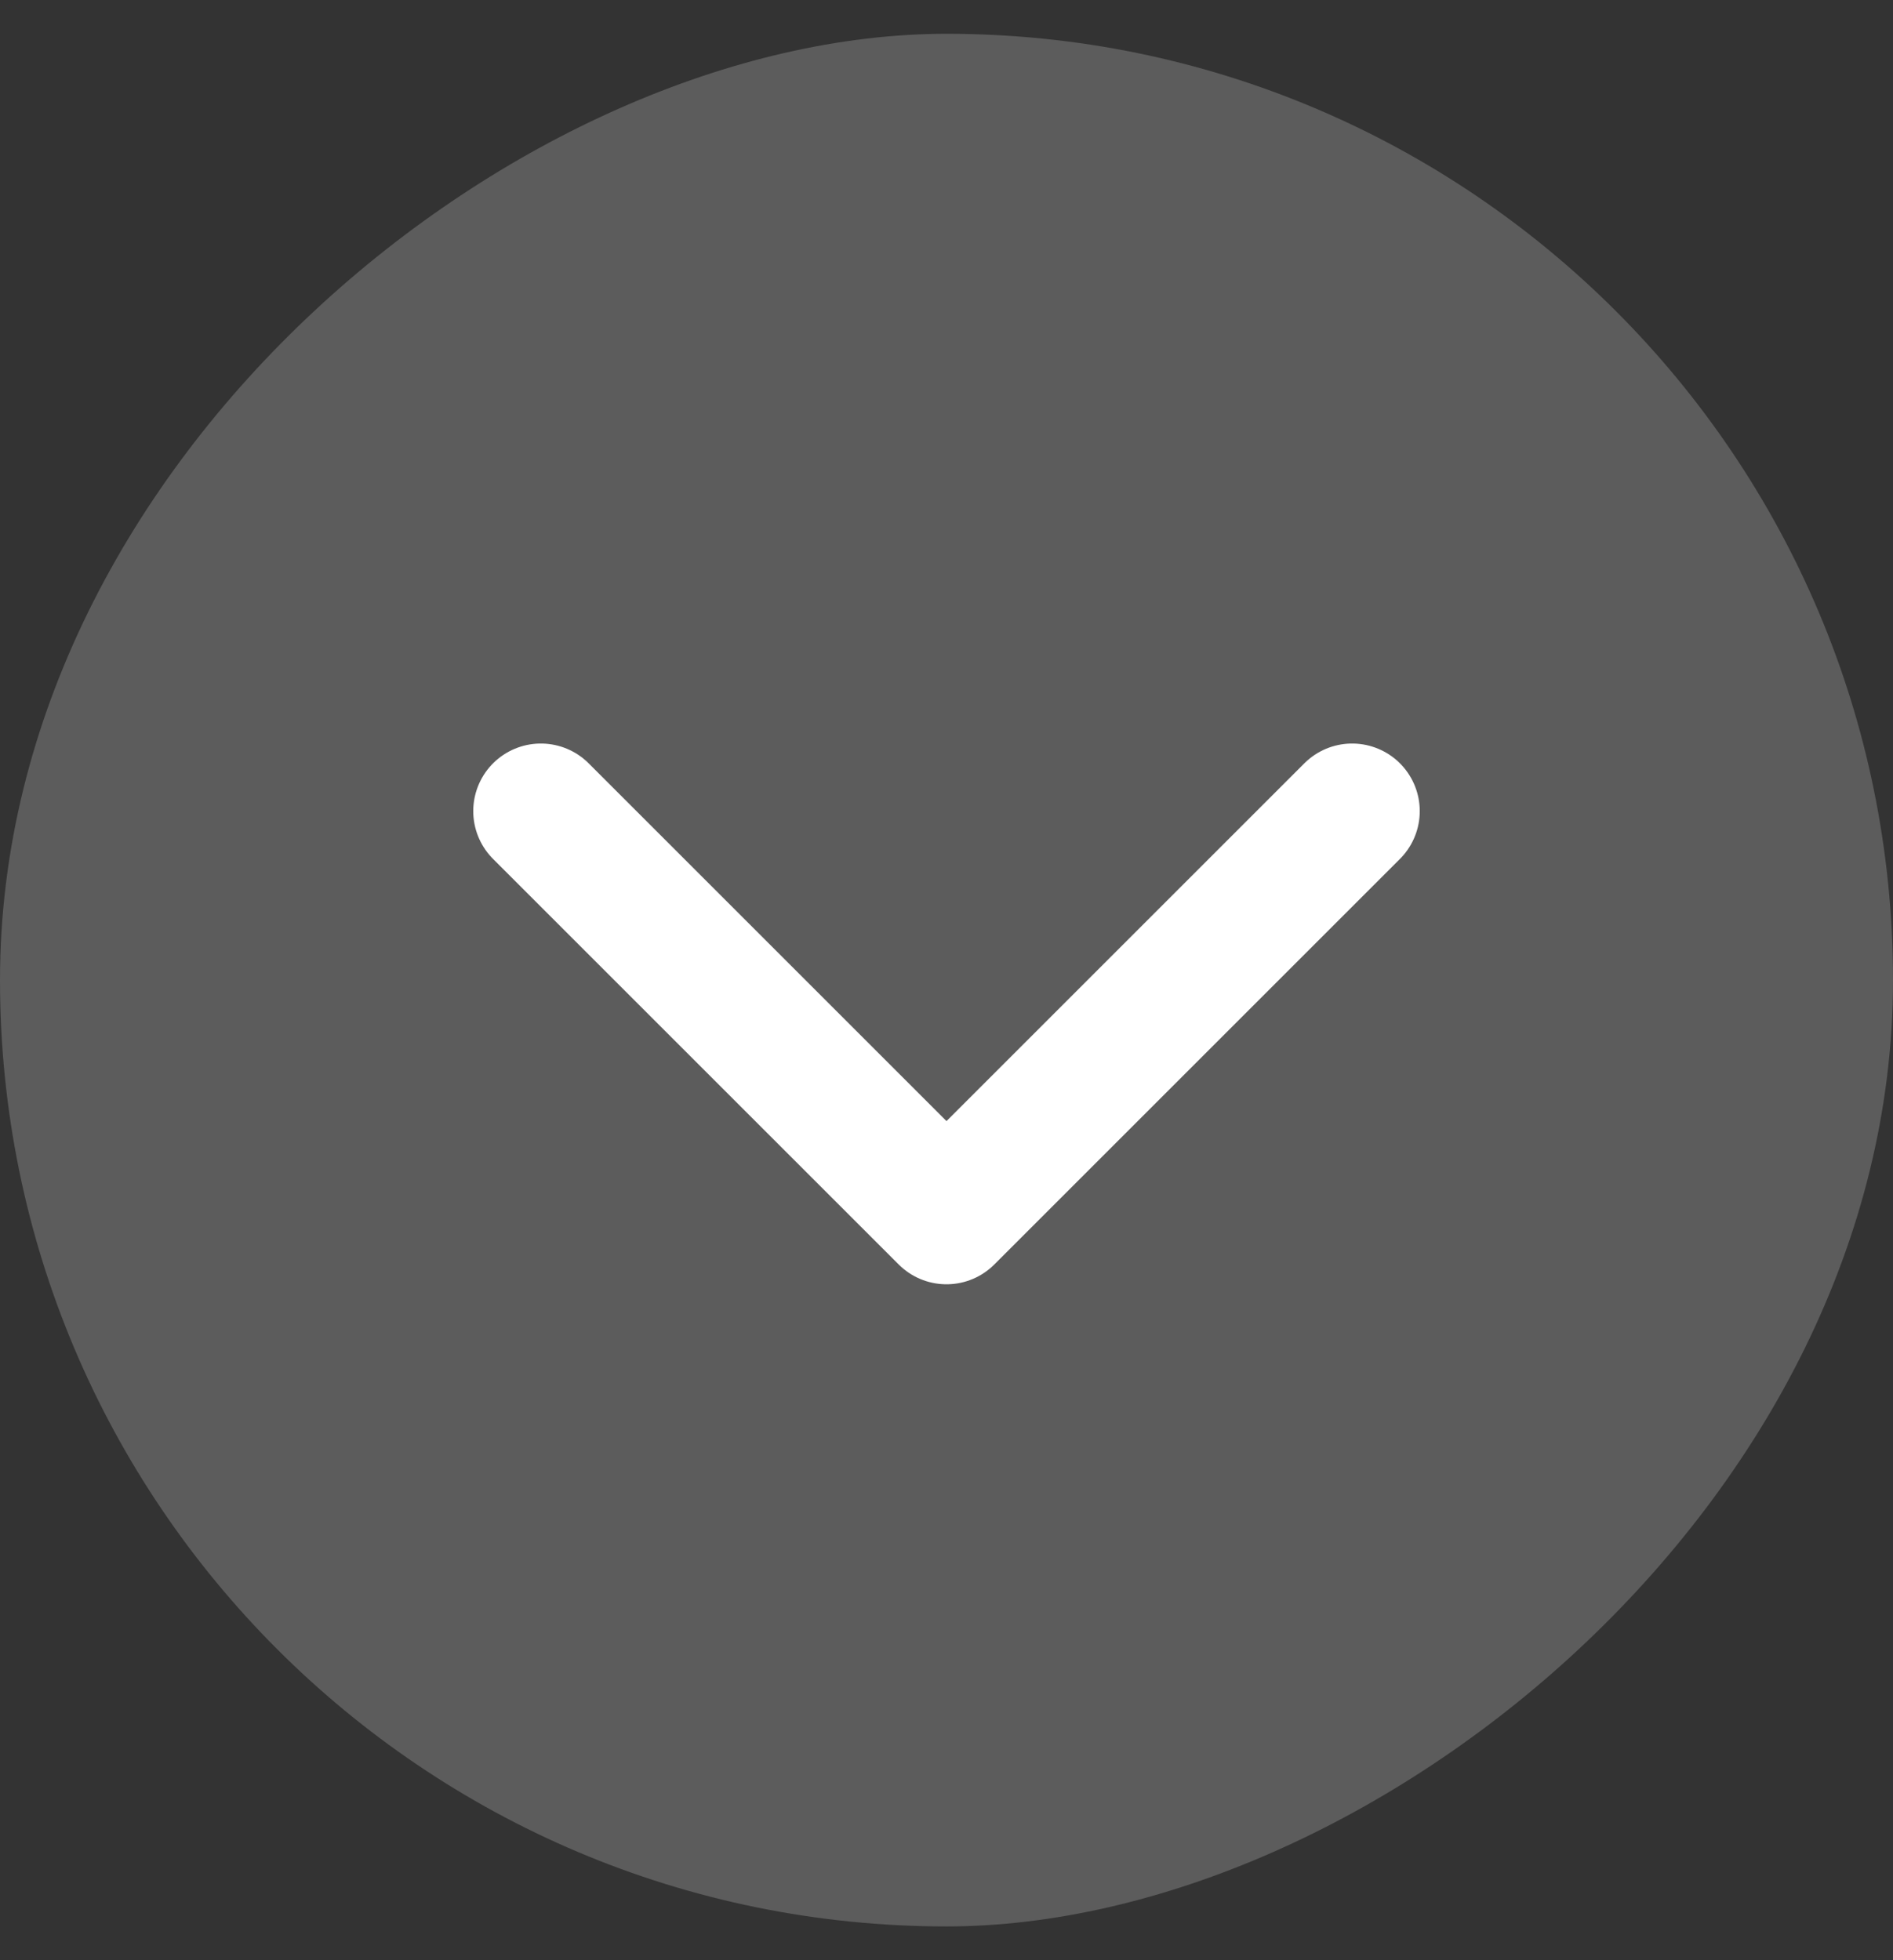 <svg width="28" height="29" viewBox="0 0 28 29" fill="none" xmlns="http://www.w3.org/2000/svg">
<rect x="0" y="0" width="28" height="29" fill="#333333" stroke="none"/>
<g id="Frame 7640">
<g clip-path="url(#clip0_109_380)">
<rect id="Rectangle 1143" x="28" y="0.5" width="28" height="28" transform="rotate(90 28 0.5)" fill="white" fill-opacity="0.2"/>
<path id="Vector" d="M20 12L14 18L8 12" stroke="white" stroke-width="2" stroke-linecap="round" stroke-linejoin="round"/>
</g>
</g>
<defs>
<clipPath id="clip0_109_380">
<rect x="28" y="0.5" width="28" height="28" rx="14" transform="rotate(90 28 0.5)" fill="white"/>
</clipPath>
</defs>
</svg>
